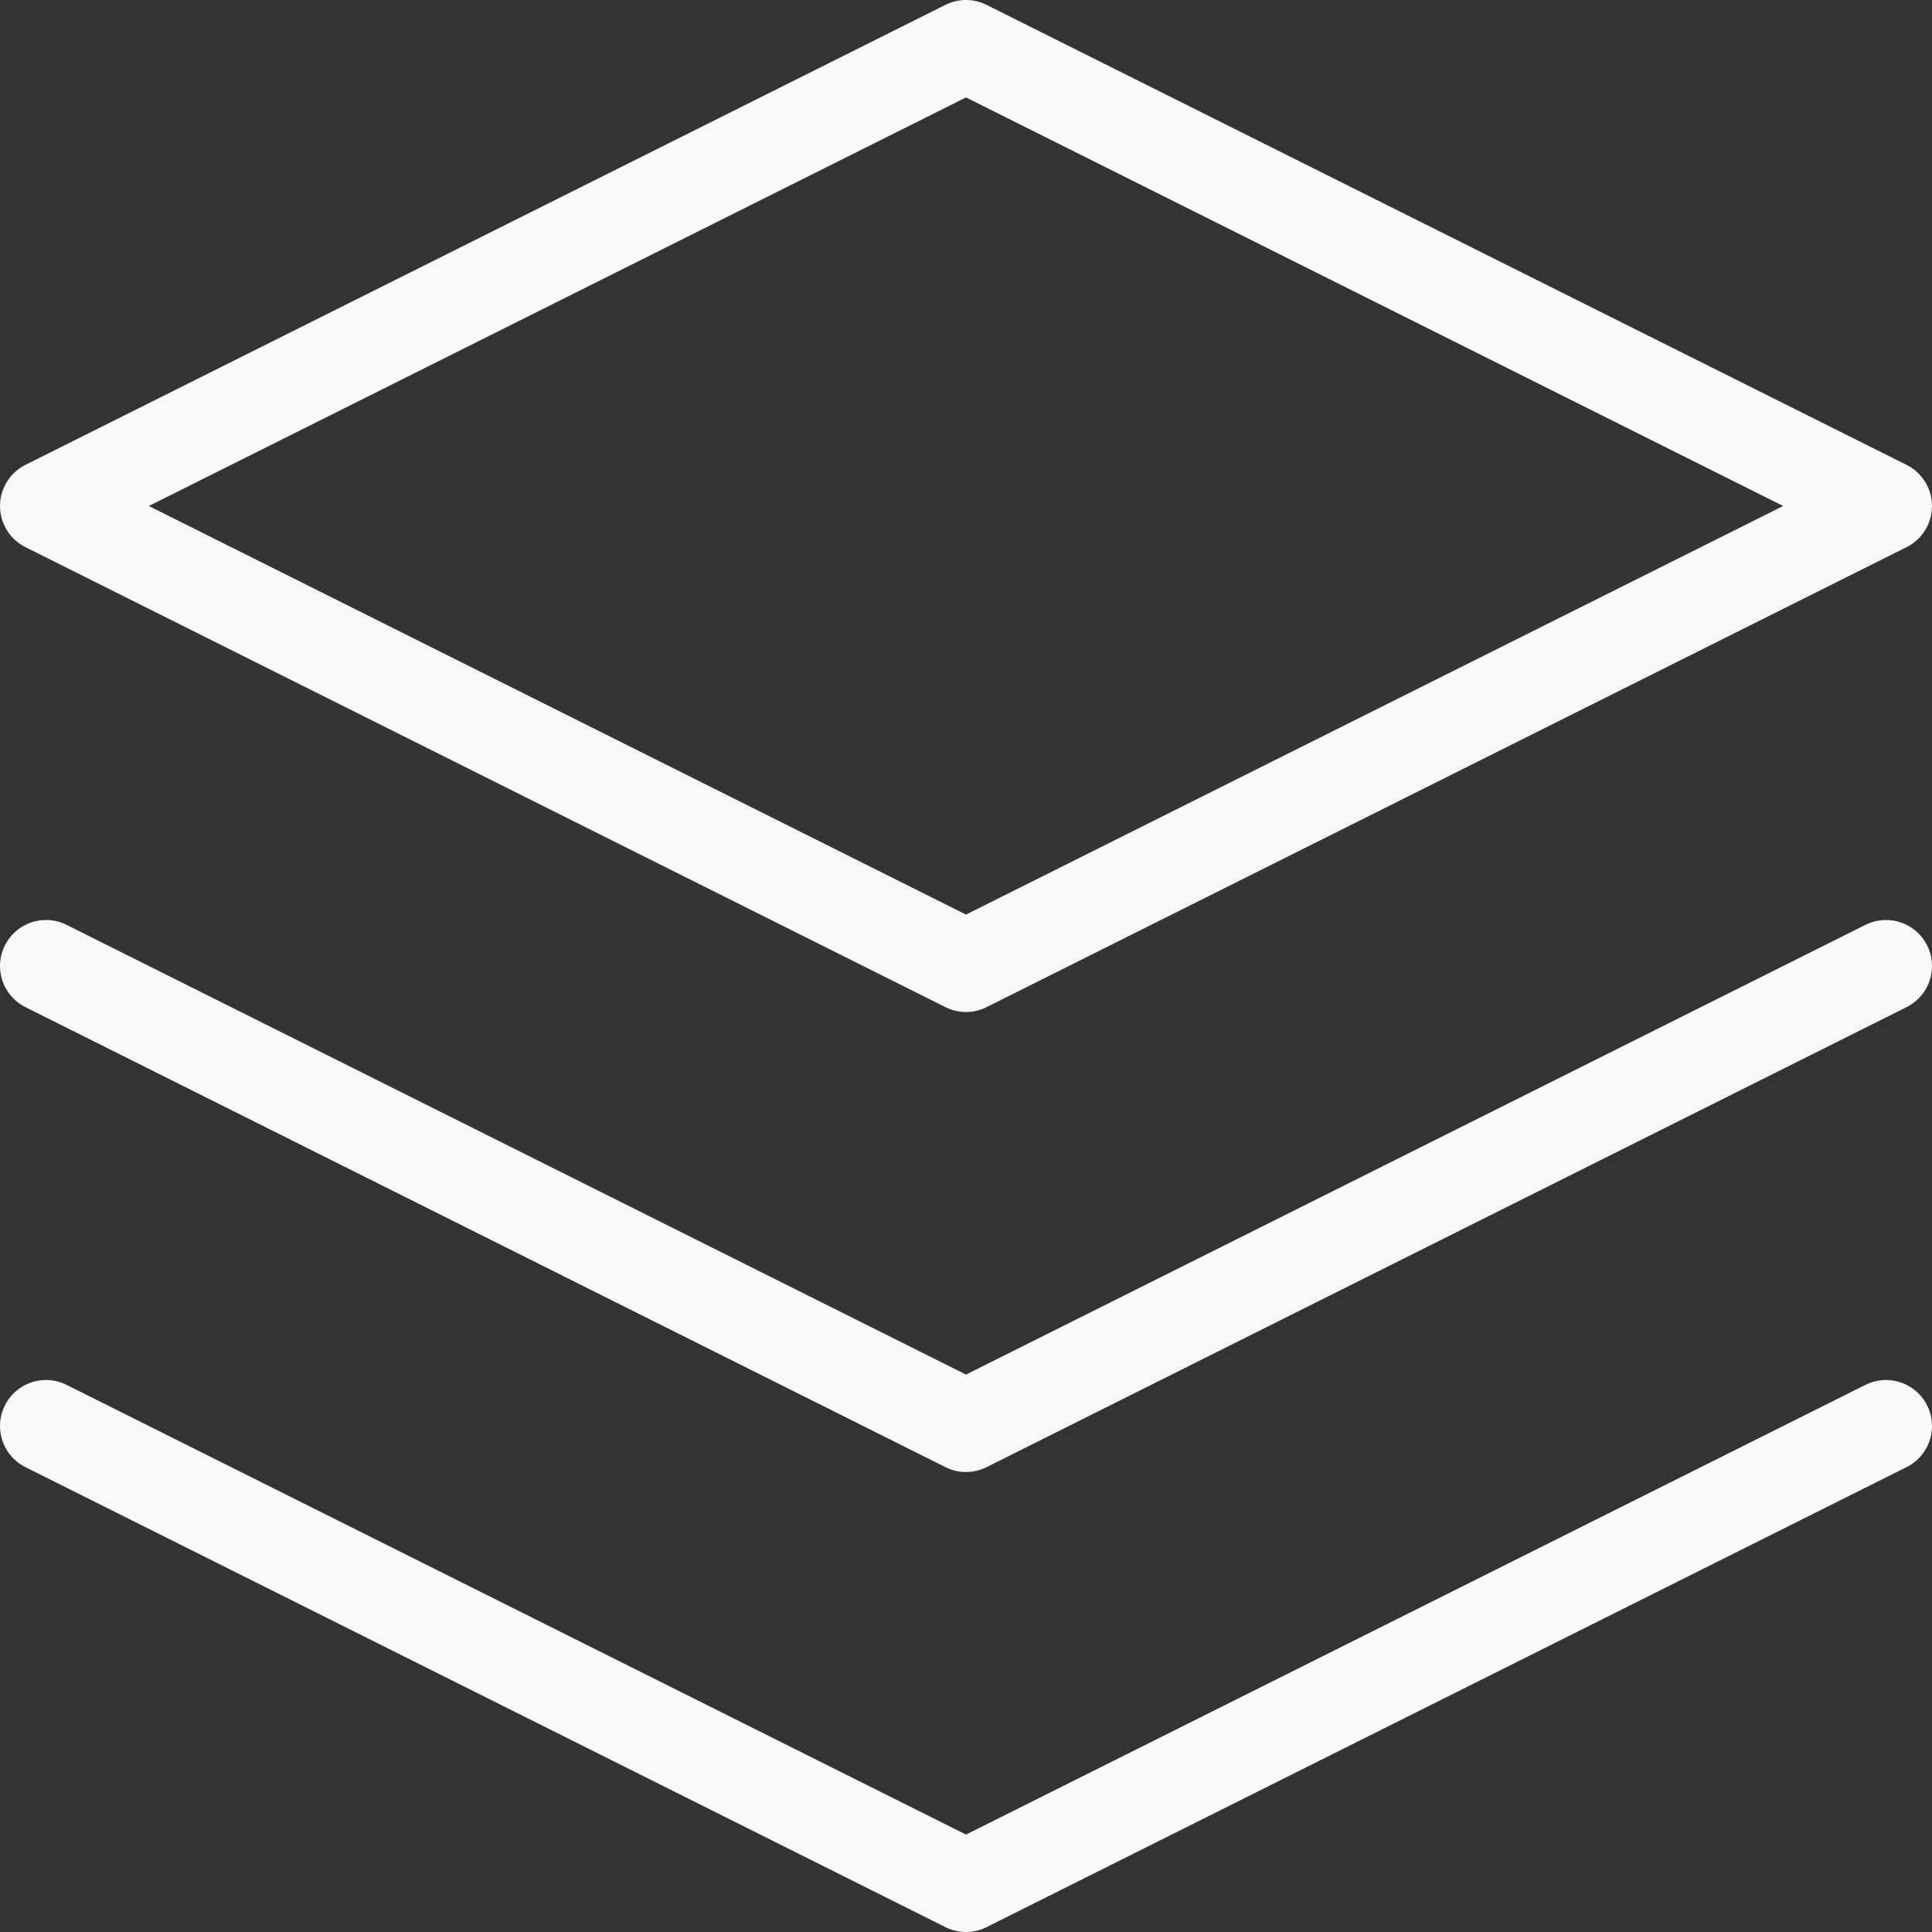 <svg width="42" height="42" viewBox="0 0 42 42" fill="none" xmlns="http://www.w3.org/2000/svg">
<rect x="0" y="0" width="42" height="42" fill="#333333" stroke="none"/>
<path d="M1 21L21 31L41 21M1 31L21 41L41 31M21 1L1 11L21 21L41 11L21 1Z" stroke="#F8F8F8" stroke-width="2" stroke-linecap="round" stroke-linejoin="round"/>
</svg>
